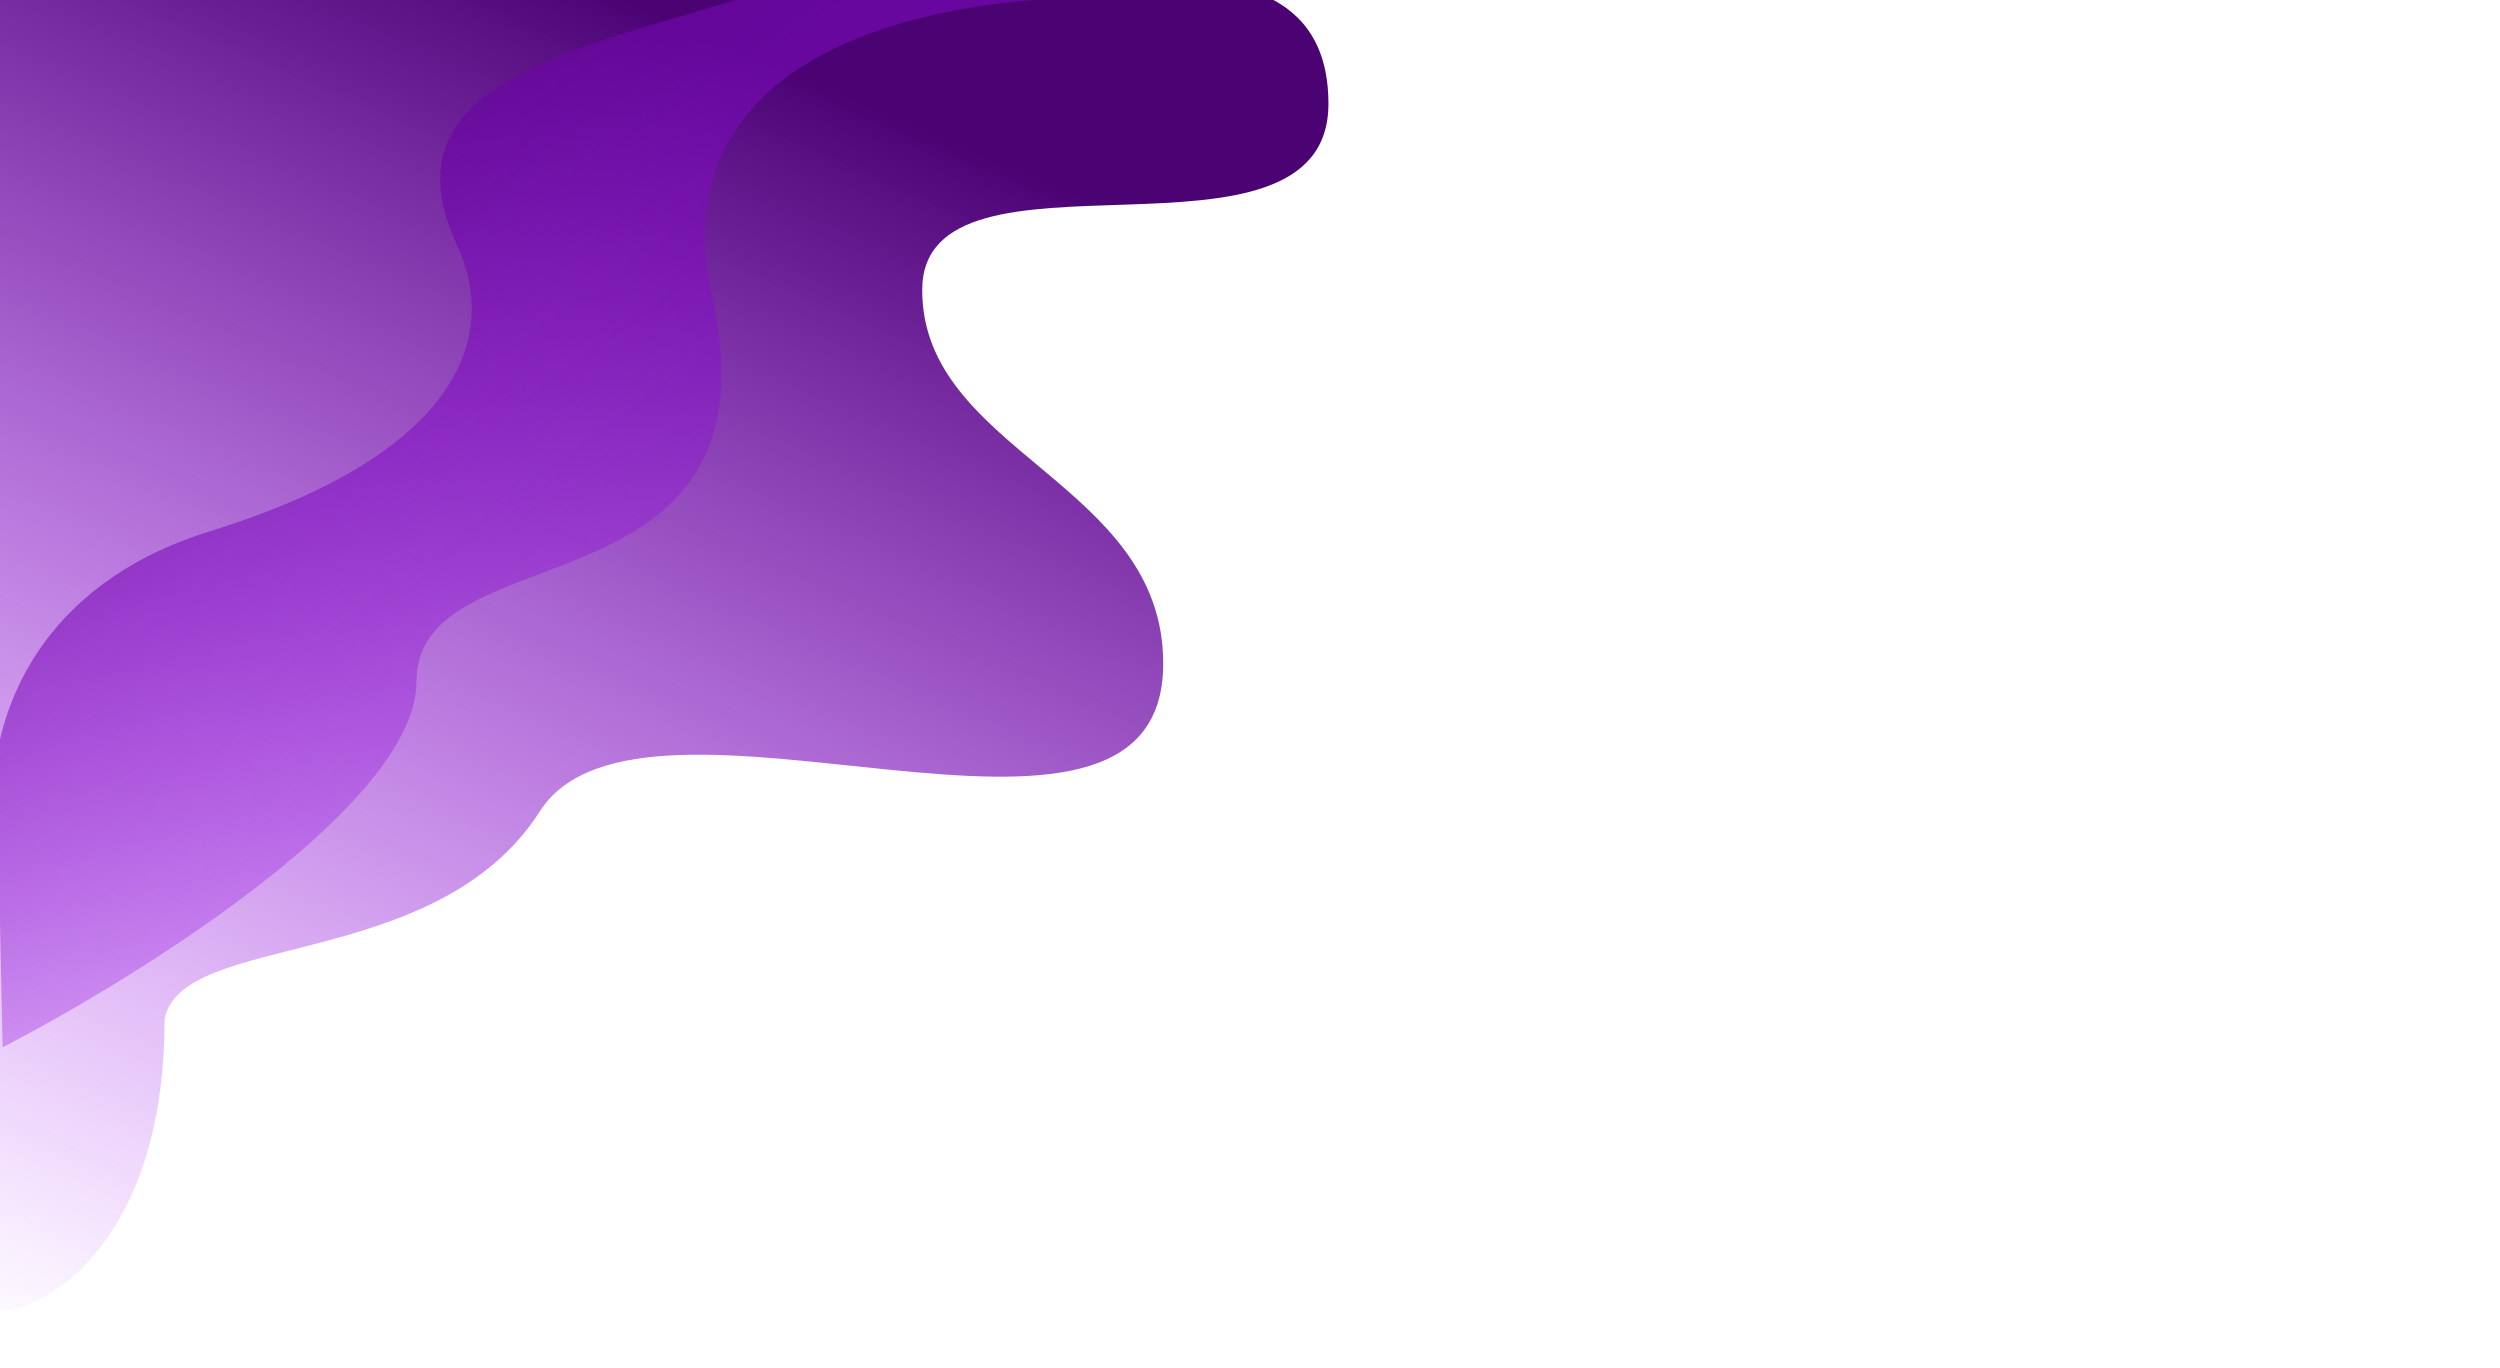 <svg width="1498" height="820" viewBox="0 0 1498 820" fill="none" xmlns="http://www.w3.org/2000/svg">
<rect x="0" y="0" width="1498" height="820" fill="#808080" stroke="none"/>
<g clip-path="url(#clip0_22_17)">
<rect width="1498" height="820" fill="white"/>
<g clip-path="url(#clip1_22_17)">
<path d="M697 397.59C697 288.906 552.584 270.999 552.584 173.782C552.584 76.565 796 171.787 796 62.107C796 -47.573 646.455 -4.366 579.686 -4.366H-1V784.96C22.342 787.469 98.605 749 98.605 610.699C108.667 557.839 261.596 582.925 323.473 486.164C385.349 389.402 697 546.103 697 397.59Z" fill="url(#paint0_linear_22_17)"/>
<g clip-path="url(#clip2_22_17)">
<path d="M629.67 -0.732C648.69 -1.809 666.687 -1.683 682.418 -0.732H629.67C528.136 5.016 397.449 45.045 426.684 176.929C470.072 372.665 249.558 316.372 249.558 408.301C249.558 481.844 83.395 585.2 1.554 627.549L-0.999 504.633C-12.058 461.423 1.787 356.862 125.52 318.437C280.185 270.407 297.613 198.375 274.06 147.491C230.239 52.823 333.782 32.321 443.018 -0.732H629.67Z" fill="url(#paint1_linear_22_17)"/>
</g>
</g>
</g>
<defs>
<linearGradient id="paint0_linear_22_17" x1="664.546" y1="-10.637" x2="262.074" y2="918.614" gradientUnits="userSpaceOnUse">
<stop offset="0.123" stop-color="#4B0374"/>
<stop offset="0.538" stop-color="#7F0AC1" stop-opacity="0.557"/>
<stop offset="1" stop-color="#A60AFF" stop-opacity="0"/>
</linearGradient>
<linearGradient id="paint1_linear_22_17" x1="-3.653" y1="56.981" x2="406.329" y2="607.451" gradientUnits="userSpaceOnUse">
<stop stop-color="#4B0374"/>
<stop offset="0.443" stop-color="#7F0AC1" stop-opacity="0.557"/>
<stop offset="1" stop-color="#A60AFF" stop-opacity="0"/>
</linearGradient>
<clipPath id="clip0_22_17">
<rect width="1498" height="820" fill="white"/>
</clipPath>
<clipPath id="clip1_22_17">
<rect width="796" height="813" fill="white" transform="translate(0 -28)"/>
</clipPath>
<clipPath id="clip2_22_17">
<rect width="684" height="630.075" fill="white" transform="translate(-1 -1.577)"/>
</clipPath>
</defs>
</svg>
